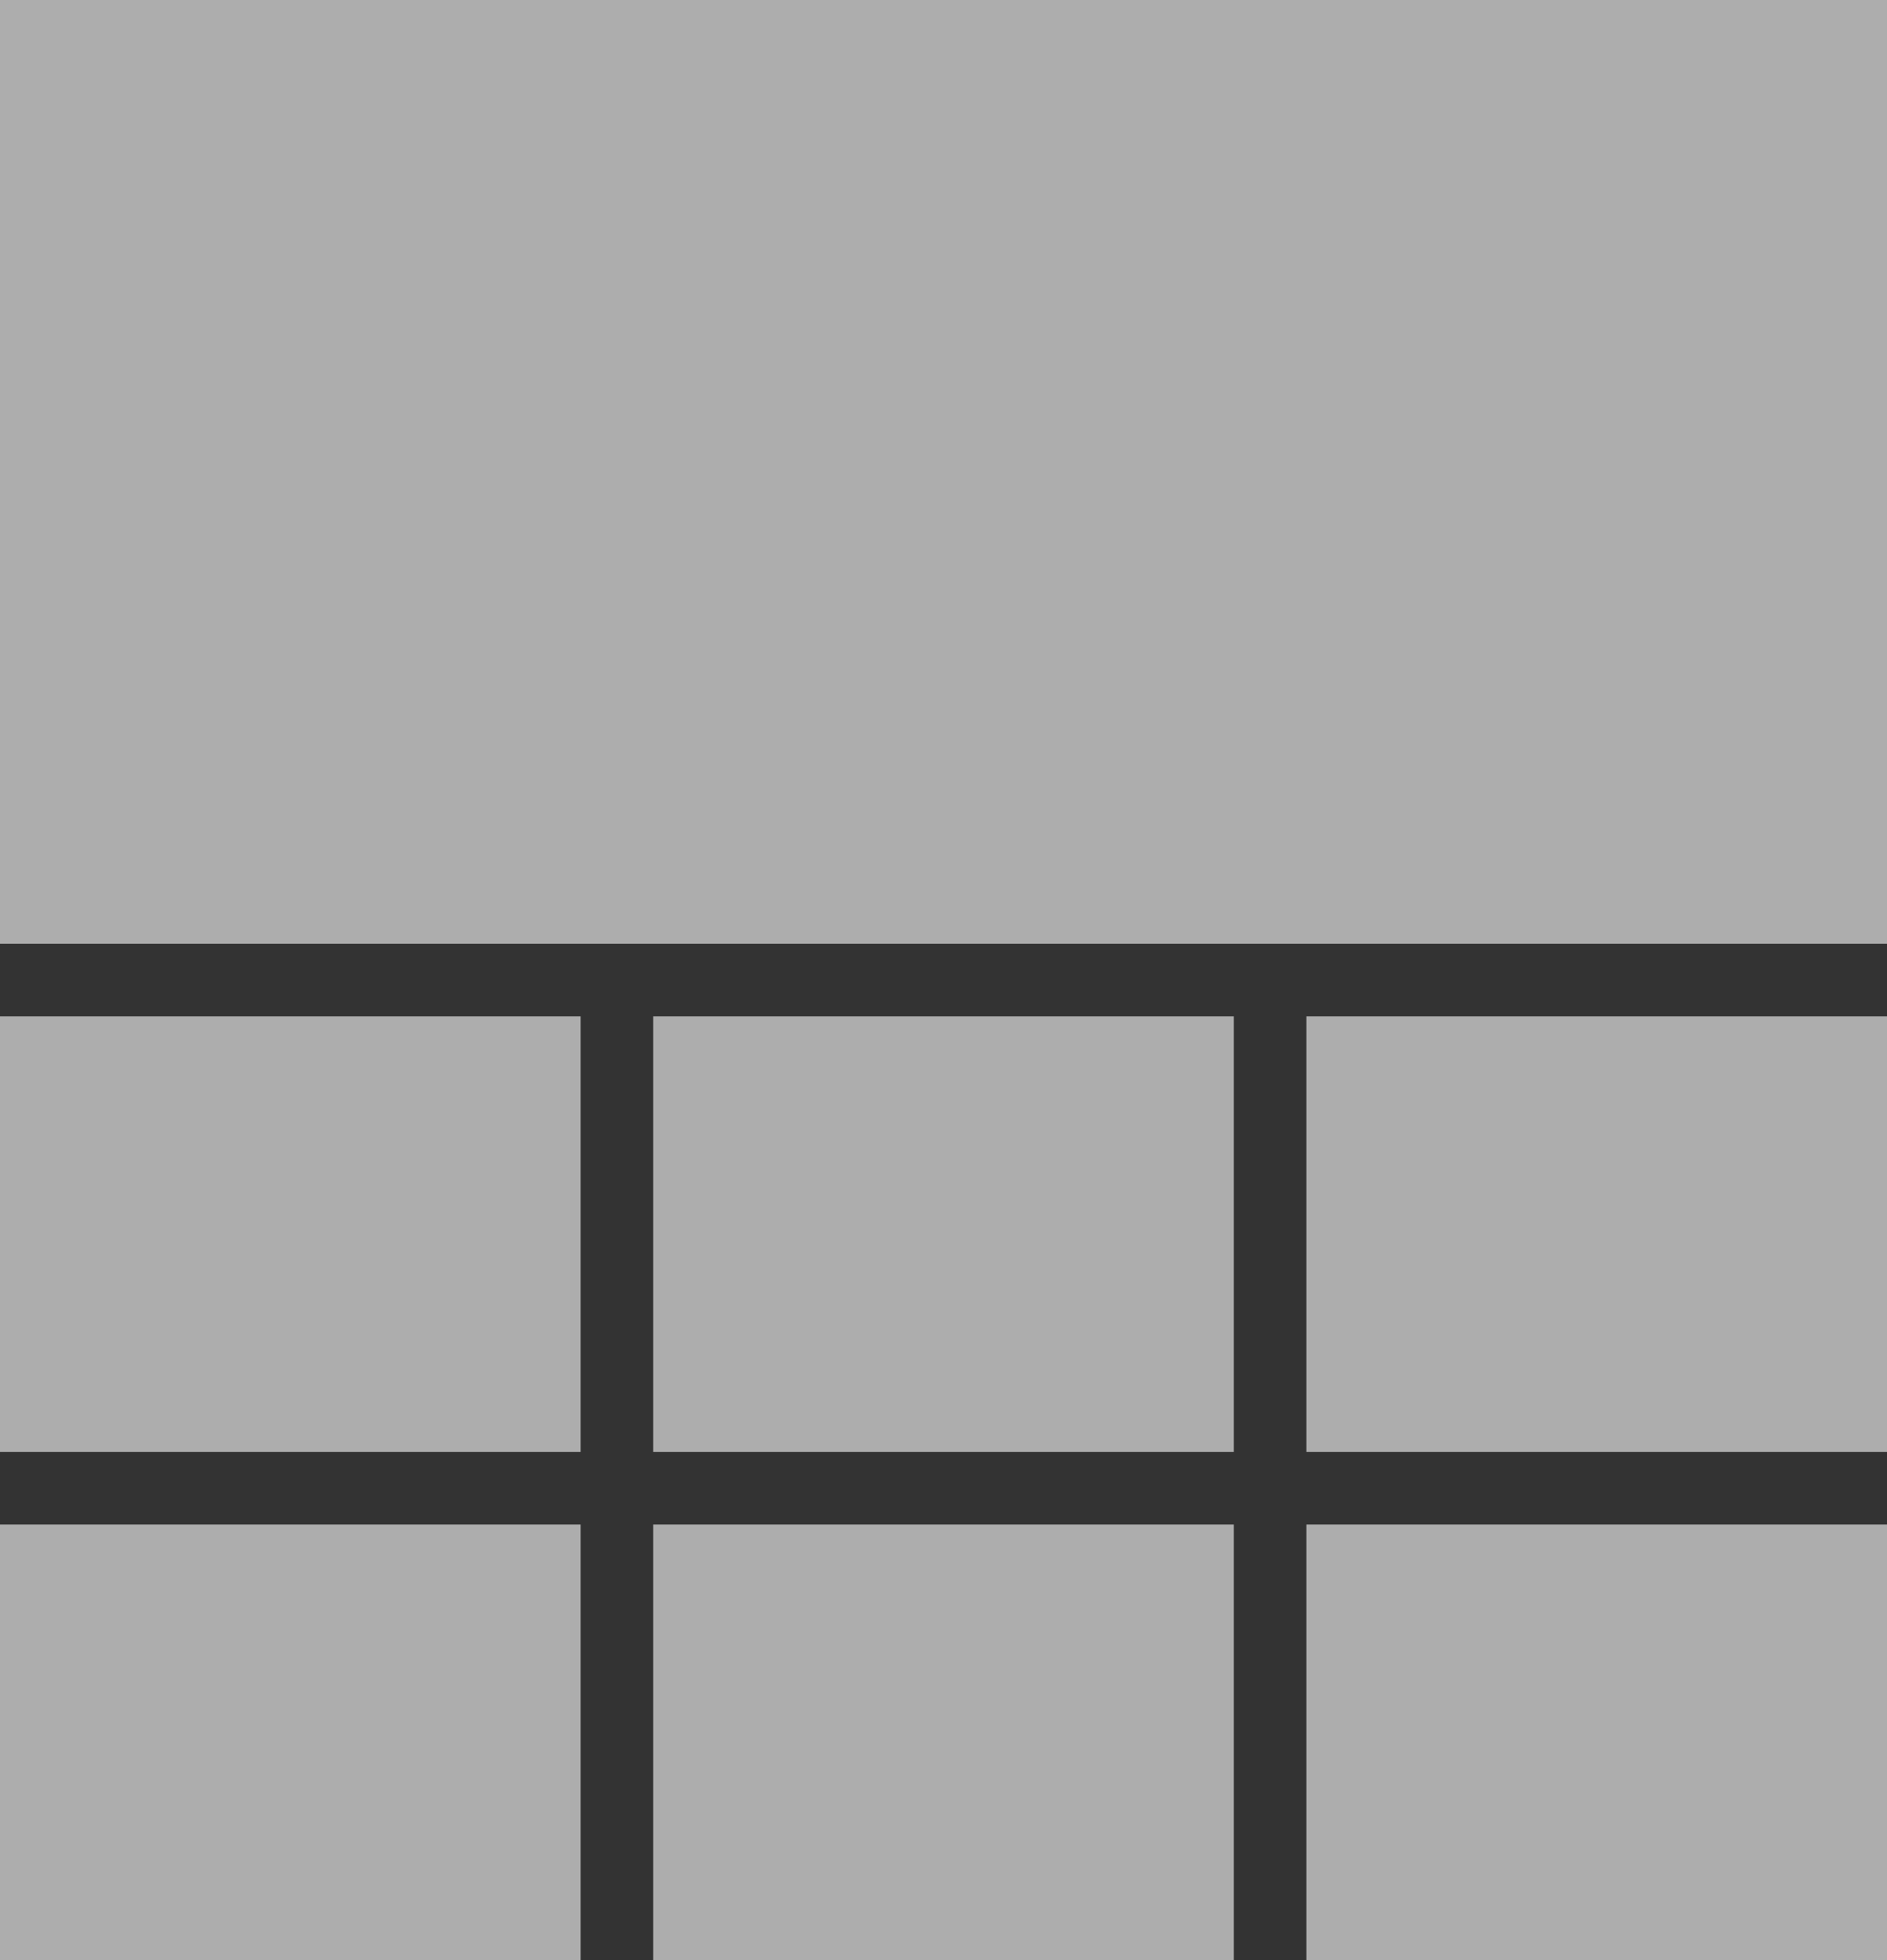 <svg xmlns="http://www.w3.org/2000/svg" viewBox="0 0 26 27"><rect x="0" y="0" width="26" height="27" fill="#333333" stroke="none"/><path fill="rgba(255,255,255,.6)" d="M0,0v13h26V0H0z M0,20h8v-6H0V20z M18,20h8v-6h-8V20z M9,20h8v-6H9V20z M0,27h8v-6H0V27z M18,27h8v-6h-8V27z M9,27h8v-6H9V27z"/></svg>
